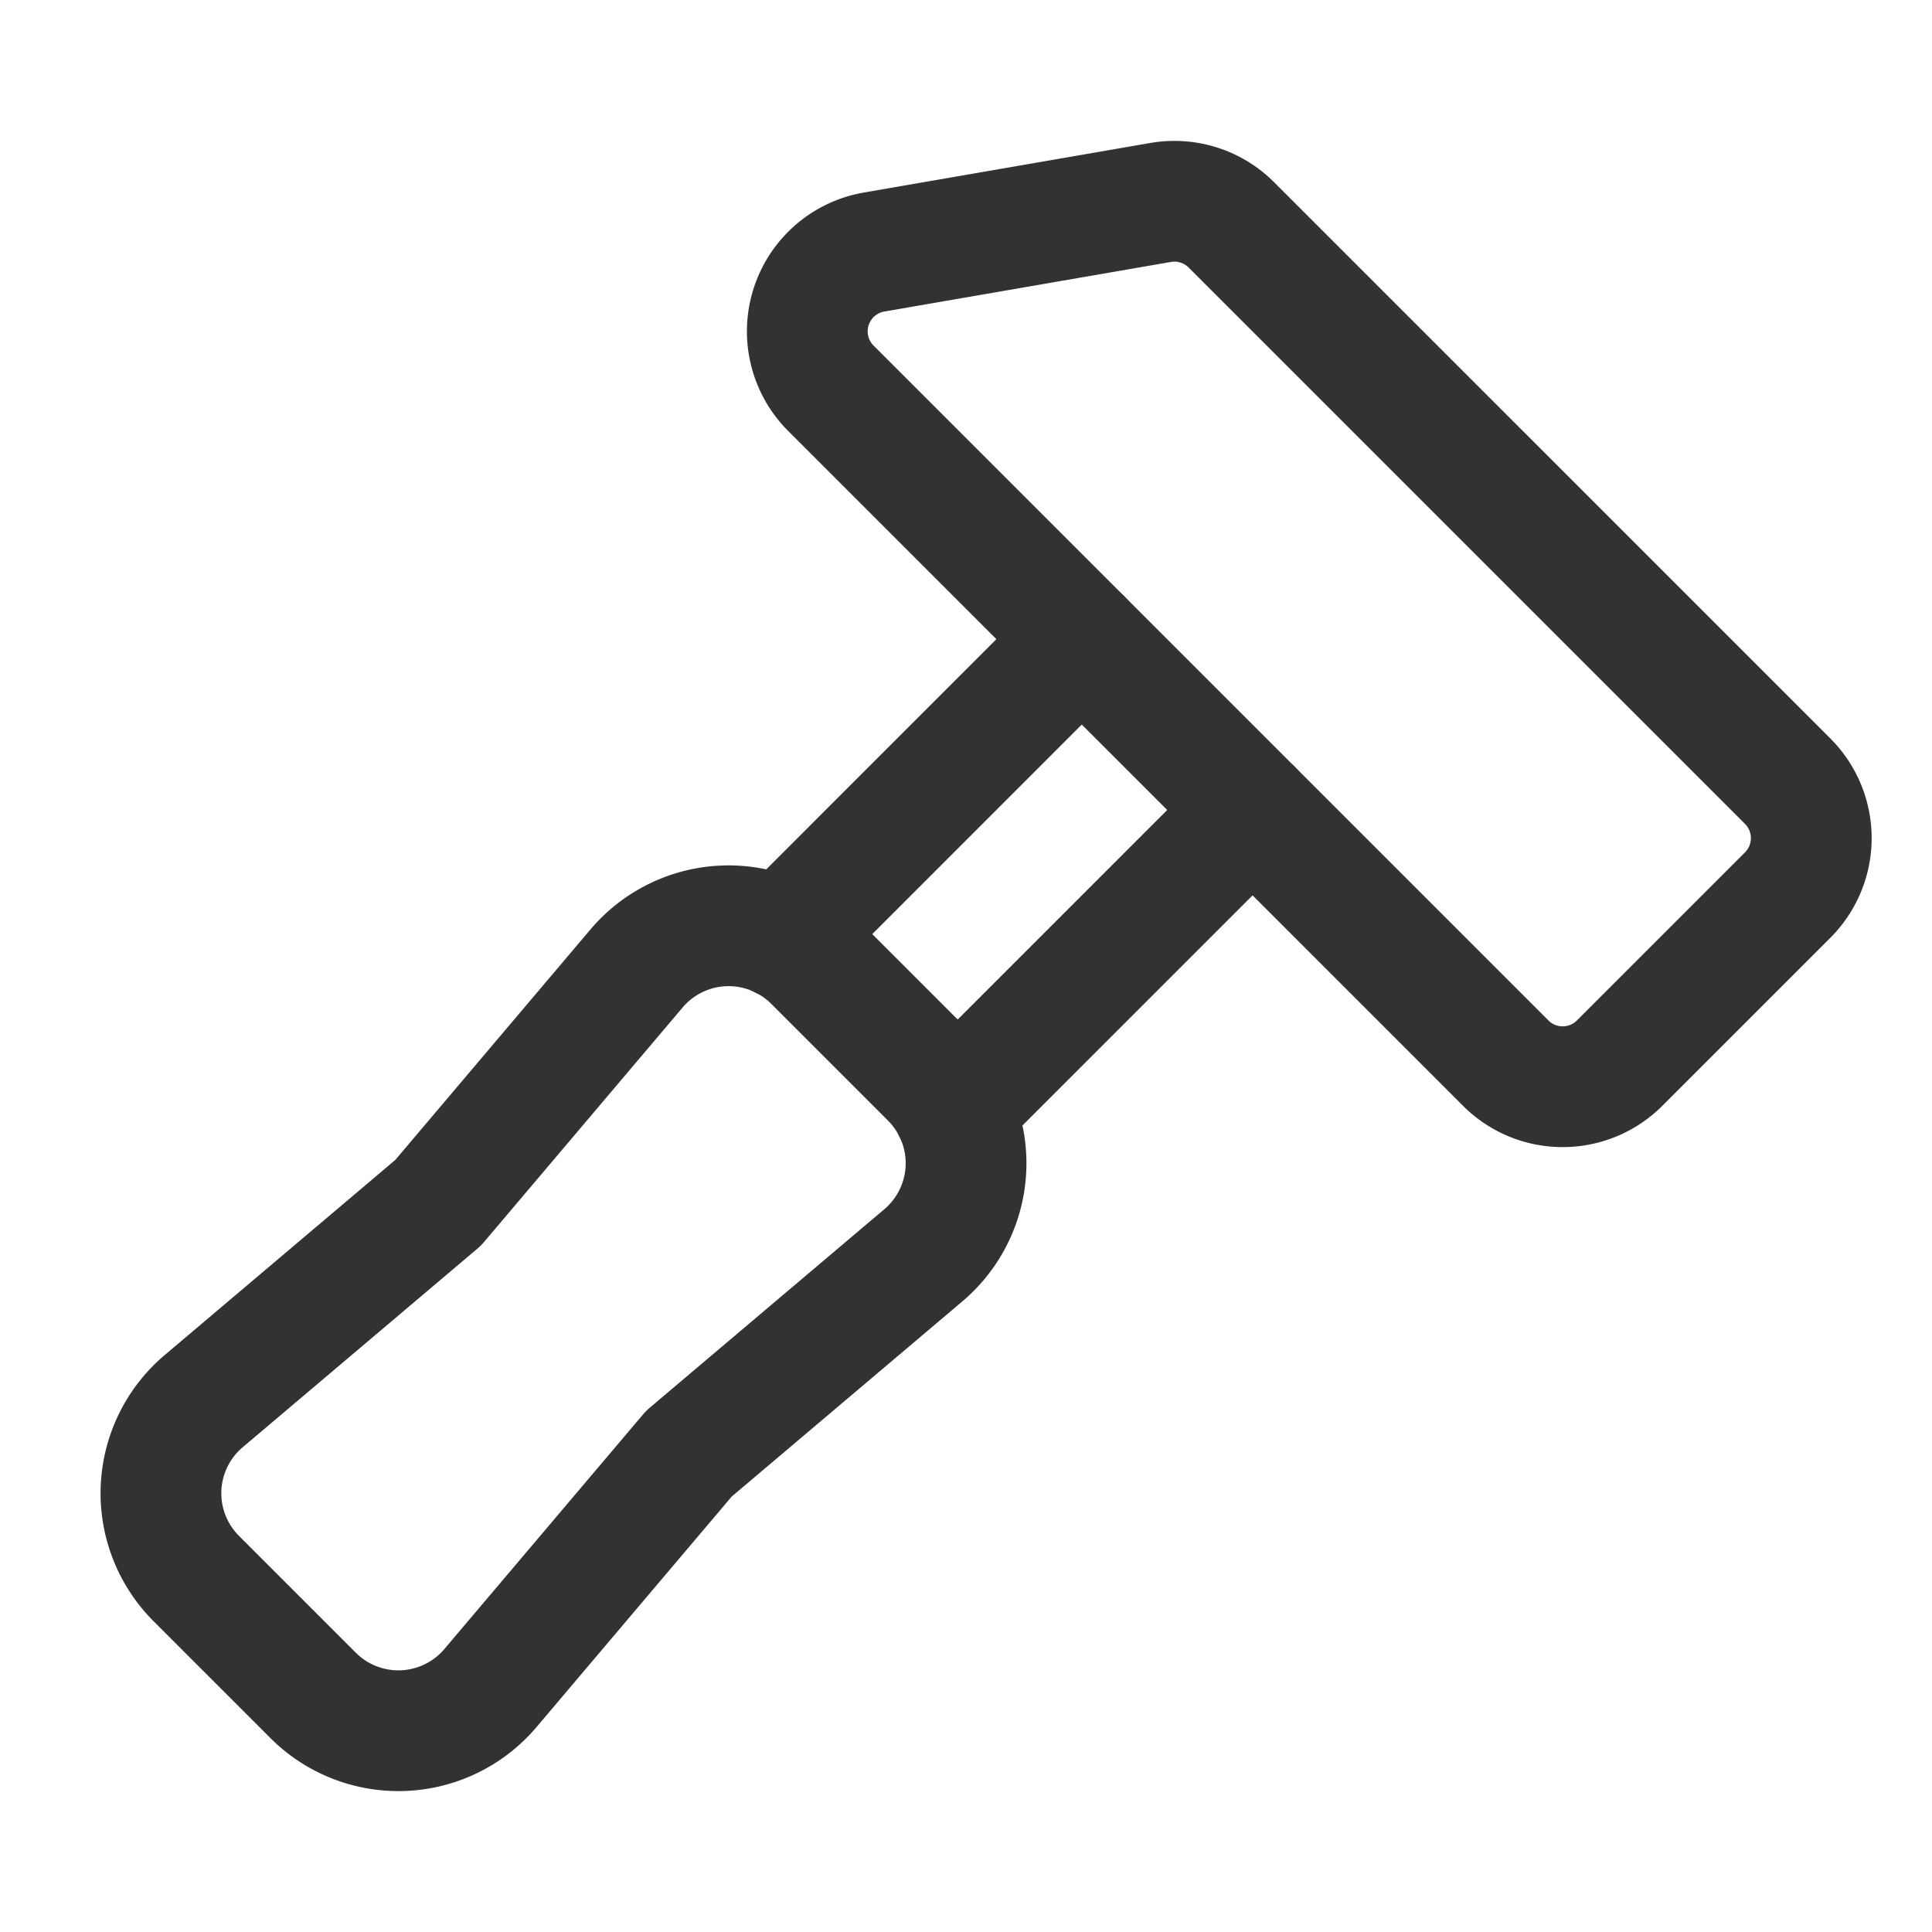 <svg xmlns="http://www.w3.org/2000/svg" viewBox="0 0 24 24"><line x1="15.56" y1="10.062" x2="11.841" y2="13.781" fill="none" stroke="#323232" stroke-linecap="round" stroke-linejoin="round" stroke-width="1.5"/><line x1="9.719" y1="11.66" x2="13.438" y2="7.94" fill="none" stroke="#323232" stroke-linecap="round" stroke-linejoin="round" stroke-width="1.5"/><path d="M8.558,18.058l2.912-2.464a1.498,1.498,0,0,0,.092-2.203l-1.452-1.452a1.498,1.498,0,0,0-2.203.092L5.442,14.942,2.53,17.406a1.498,1.498,0,0,0-.092,2.203l1.452,1.452a1.498,1.498,0,0,0,2.203-.092Z" fill="none" stroke="#323232" stroke-linecap="round" stroke-linejoin="round" stroke-width="1.5"/><path d="M22.207,11.119l-2.088,2.088a1,1,0,0,1-1.414,0l-8.384-8.384a1,1,0,0,1,.537-1.692l3.56-.616a1,1,0,0,1,.878.278l6.912,6.912A1,1,0,0,1,22.207,11.119Z" fill="none" stroke="#323232" stroke-linecap="round" stroke-linejoin="round" stroke-width="1.5"/></svg>